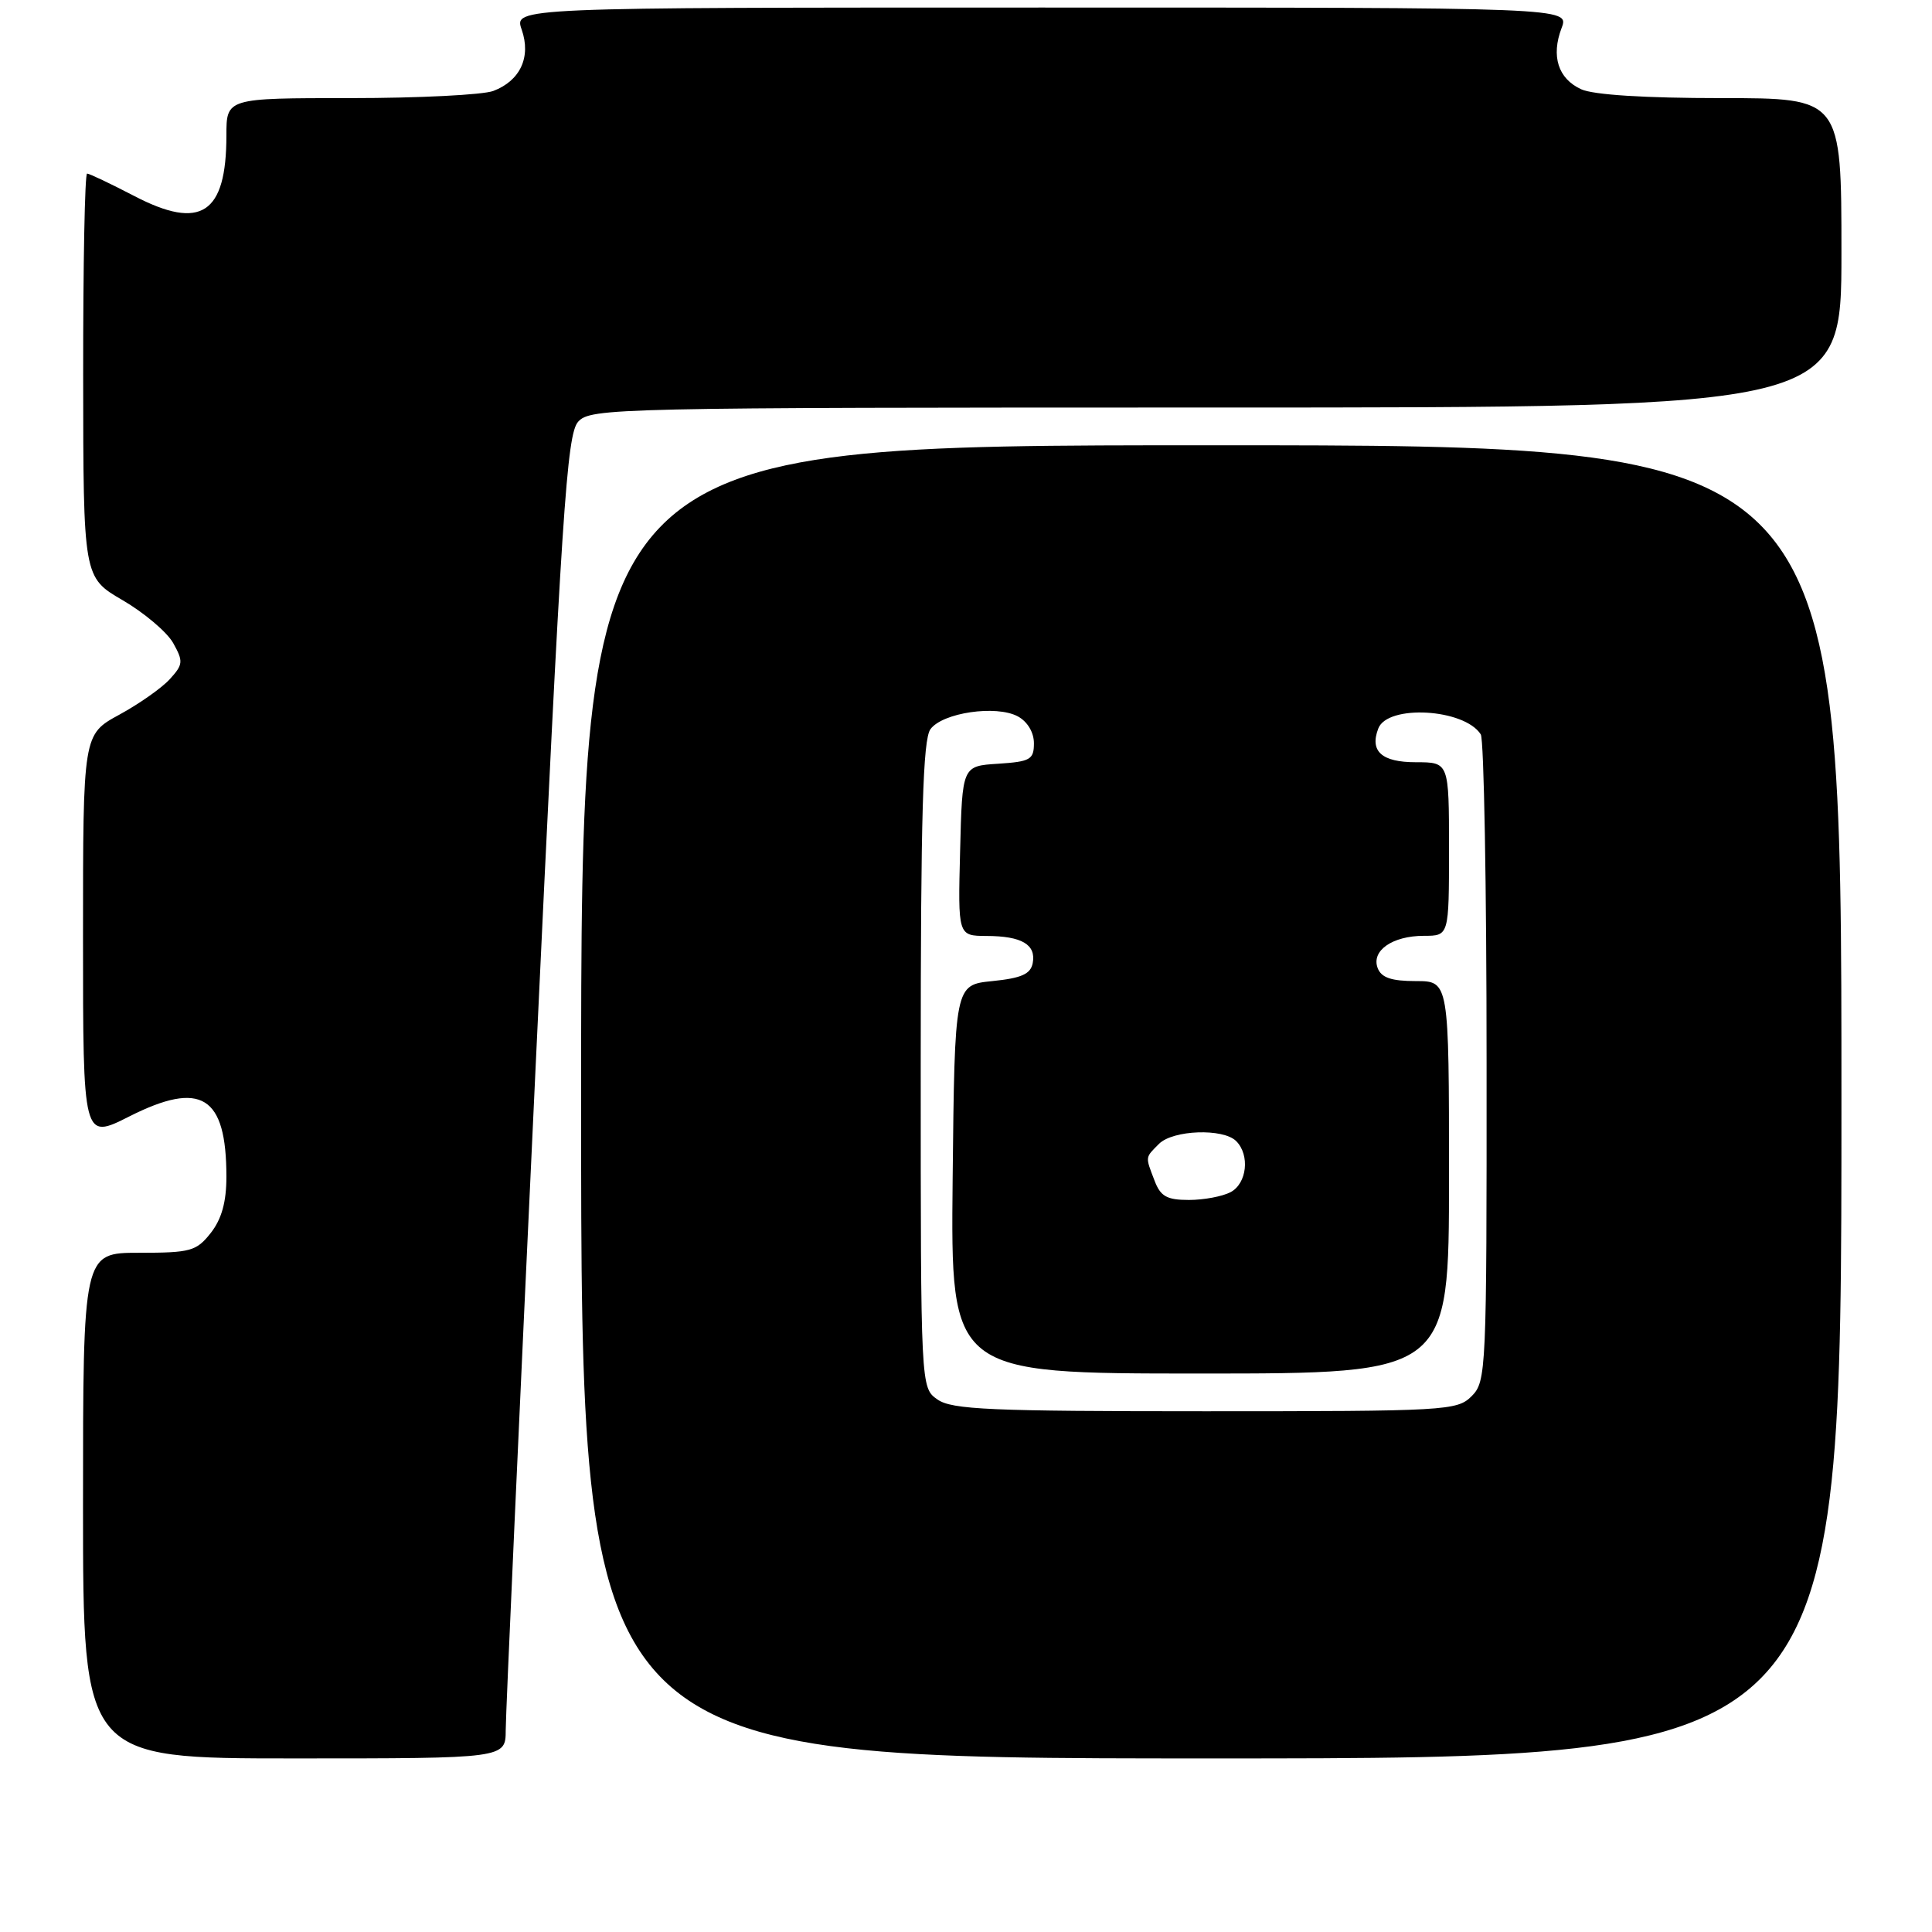 <?xml version="1.0" encoding="UTF-8" standalone="no"?>
<!DOCTYPE svg PUBLIC "-//W3C//DTD SVG 1.1//EN" "http://www.w3.org/Graphics/SVG/1.1/DTD/svg11.dtd" >
<svg xmlns="http://www.w3.org/2000/svg" xmlns:xlink="http://www.w3.org/1999/xlink" version="1.1" viewBox="0 0 256 256">
 <g >
 <path fill="currentColor"
d=" M 67.01 229.25 C 67.01 227.19 68.79 187.76 70.96 141.63 C 74.44 67.54 75.10 57.55 76.61 55.88 C 78.25 54.07 81.31 54.00 161.15 54.00 C 244.00 54.00 244.00 54.00 244.00 33.50 C 244.00 13.00 244.00 13.00 228.05 13.00 C 217.99 13.00 211.14 12.57 209.52 11.83 C 206.46 10.43 205.50 7.44 206.92 3.71 C 207.95 1.00 207.95 1.00 138.03 1.00 C 68.10 1.00 68.10 1.00 69.13 3.93 C 70.39 7.56 68.94 10.69 65.37 12.05 C 64.00 12.57 55.47 13.00 46.43 13.00 C 30.00 13.00 30.00 13.00 30.00 17.95 C 30.00 28.35 26.62 30.57 17.79 25.97 C 14.65 24.34 11.84 23.00 11.54 23.00 C 11.24 23.00 11.01 35.04 11.02 49.75 C 11.04 76.50 11.04 76.50 16.25 79.53 C 19.11 81.20 22.13 83.75 22.95 85.21 C 24.30 87.63 24.27 88.05 22.52 89.97 C 21.47 91.14 18.45 93.26 15.81 94.70 C 11.00 97.32 11.00 97.32 11.00 124.17 C 11.00 151.03 11.00 151.03 17.12 147.94 C 26.67 143.12 30.00 145.18 30.00 155.93 C 30.00 159.27 29.37 161.53 27.93 163.37 C 26.02 165.79 25.26 166.00 18.43 166.00 C 11.00 166.00 11.00 166.00 11.00 199.50 C 11.00 233.00 11.00 233.00 39.00 233.00 C 67.00 233.00 67.00 233.00 67.01 229.25 Z  M 244.00 146.00 C 244.00 59.00 244.00 59.00 160.50 59.00 C 77.00 59.00 77.00 59.00 77.00 146.00 C 77.00 233.00 77.00 233.00 160.50 233.00 C 244.00 233.00 244.00 233.00 244.00 146.00 Z  M 124.22 185.44 C 122.00 183.89 122.00 183.89 122.00 141.13 C 122.00 107.89 122.29 97.99 123.29 96.62 C 124.89 94.43 131.99 93.39 134.86 94.92 C 136.14 95.61 137.00 97.04 137.00 98.48 C 137.00 100.65 136.52 100.92 132.25 101.20 C 127.50 101.50 127.50 101.50 127.22 112.75 C 126.93 124.00 126.93 124.00 130.72 124.02 C 135.39 124.03 137.31 125.16 136.84 127.62 C 136.56 129.07 135.35 129.61 131.49 130.00 C 126.50 130.50 126.50 130.50 126.23 156.25 C 125.97 182.00 125.97 182.00 158.98 182.00 C 192.00 182.00 192.00 182.00 192.00 156.00 C 192.00 130.00 192.00 130.00 187.61 130.00 C 184.37 130.00 183.04 129.55 182.55 128.28 C 181.67 125.97 184.50 124.00 188.69 124.00 C 192.00 124.00 192.00 124.00 192.00 112.50 C 192.00 101.00 192.00 101.00 187.61 101.00 C 183.08 101.00 181.47 99.55 182.63 96.53 C 183.86 93.31 194.04 93.90 196.21 97.31 C 196.63 97.97 196.98 117.51 196.98 140.75 C 197.00 181.68 196.94 183.06 195.00 185.00 C 193.08 186.92 191.67 187.00 159.72 187.00 C 131.22 187.00 126.13 186.78 124.22 185.44 Z  M 152.98 156.43 C 151.74 153.20 151.72 153.43 153.57 151.57 C 155.42 149.72 162.08 149.48 163.80 151.20 C 165.64 153.04 165.23 156.81 163.07 157.96 C 162.00 158.53 159.52 159.00 157.54 159.00 C 154.61 159.00 153.77 158.53 152.98 156.43 Z "/>
</g>
</svg>